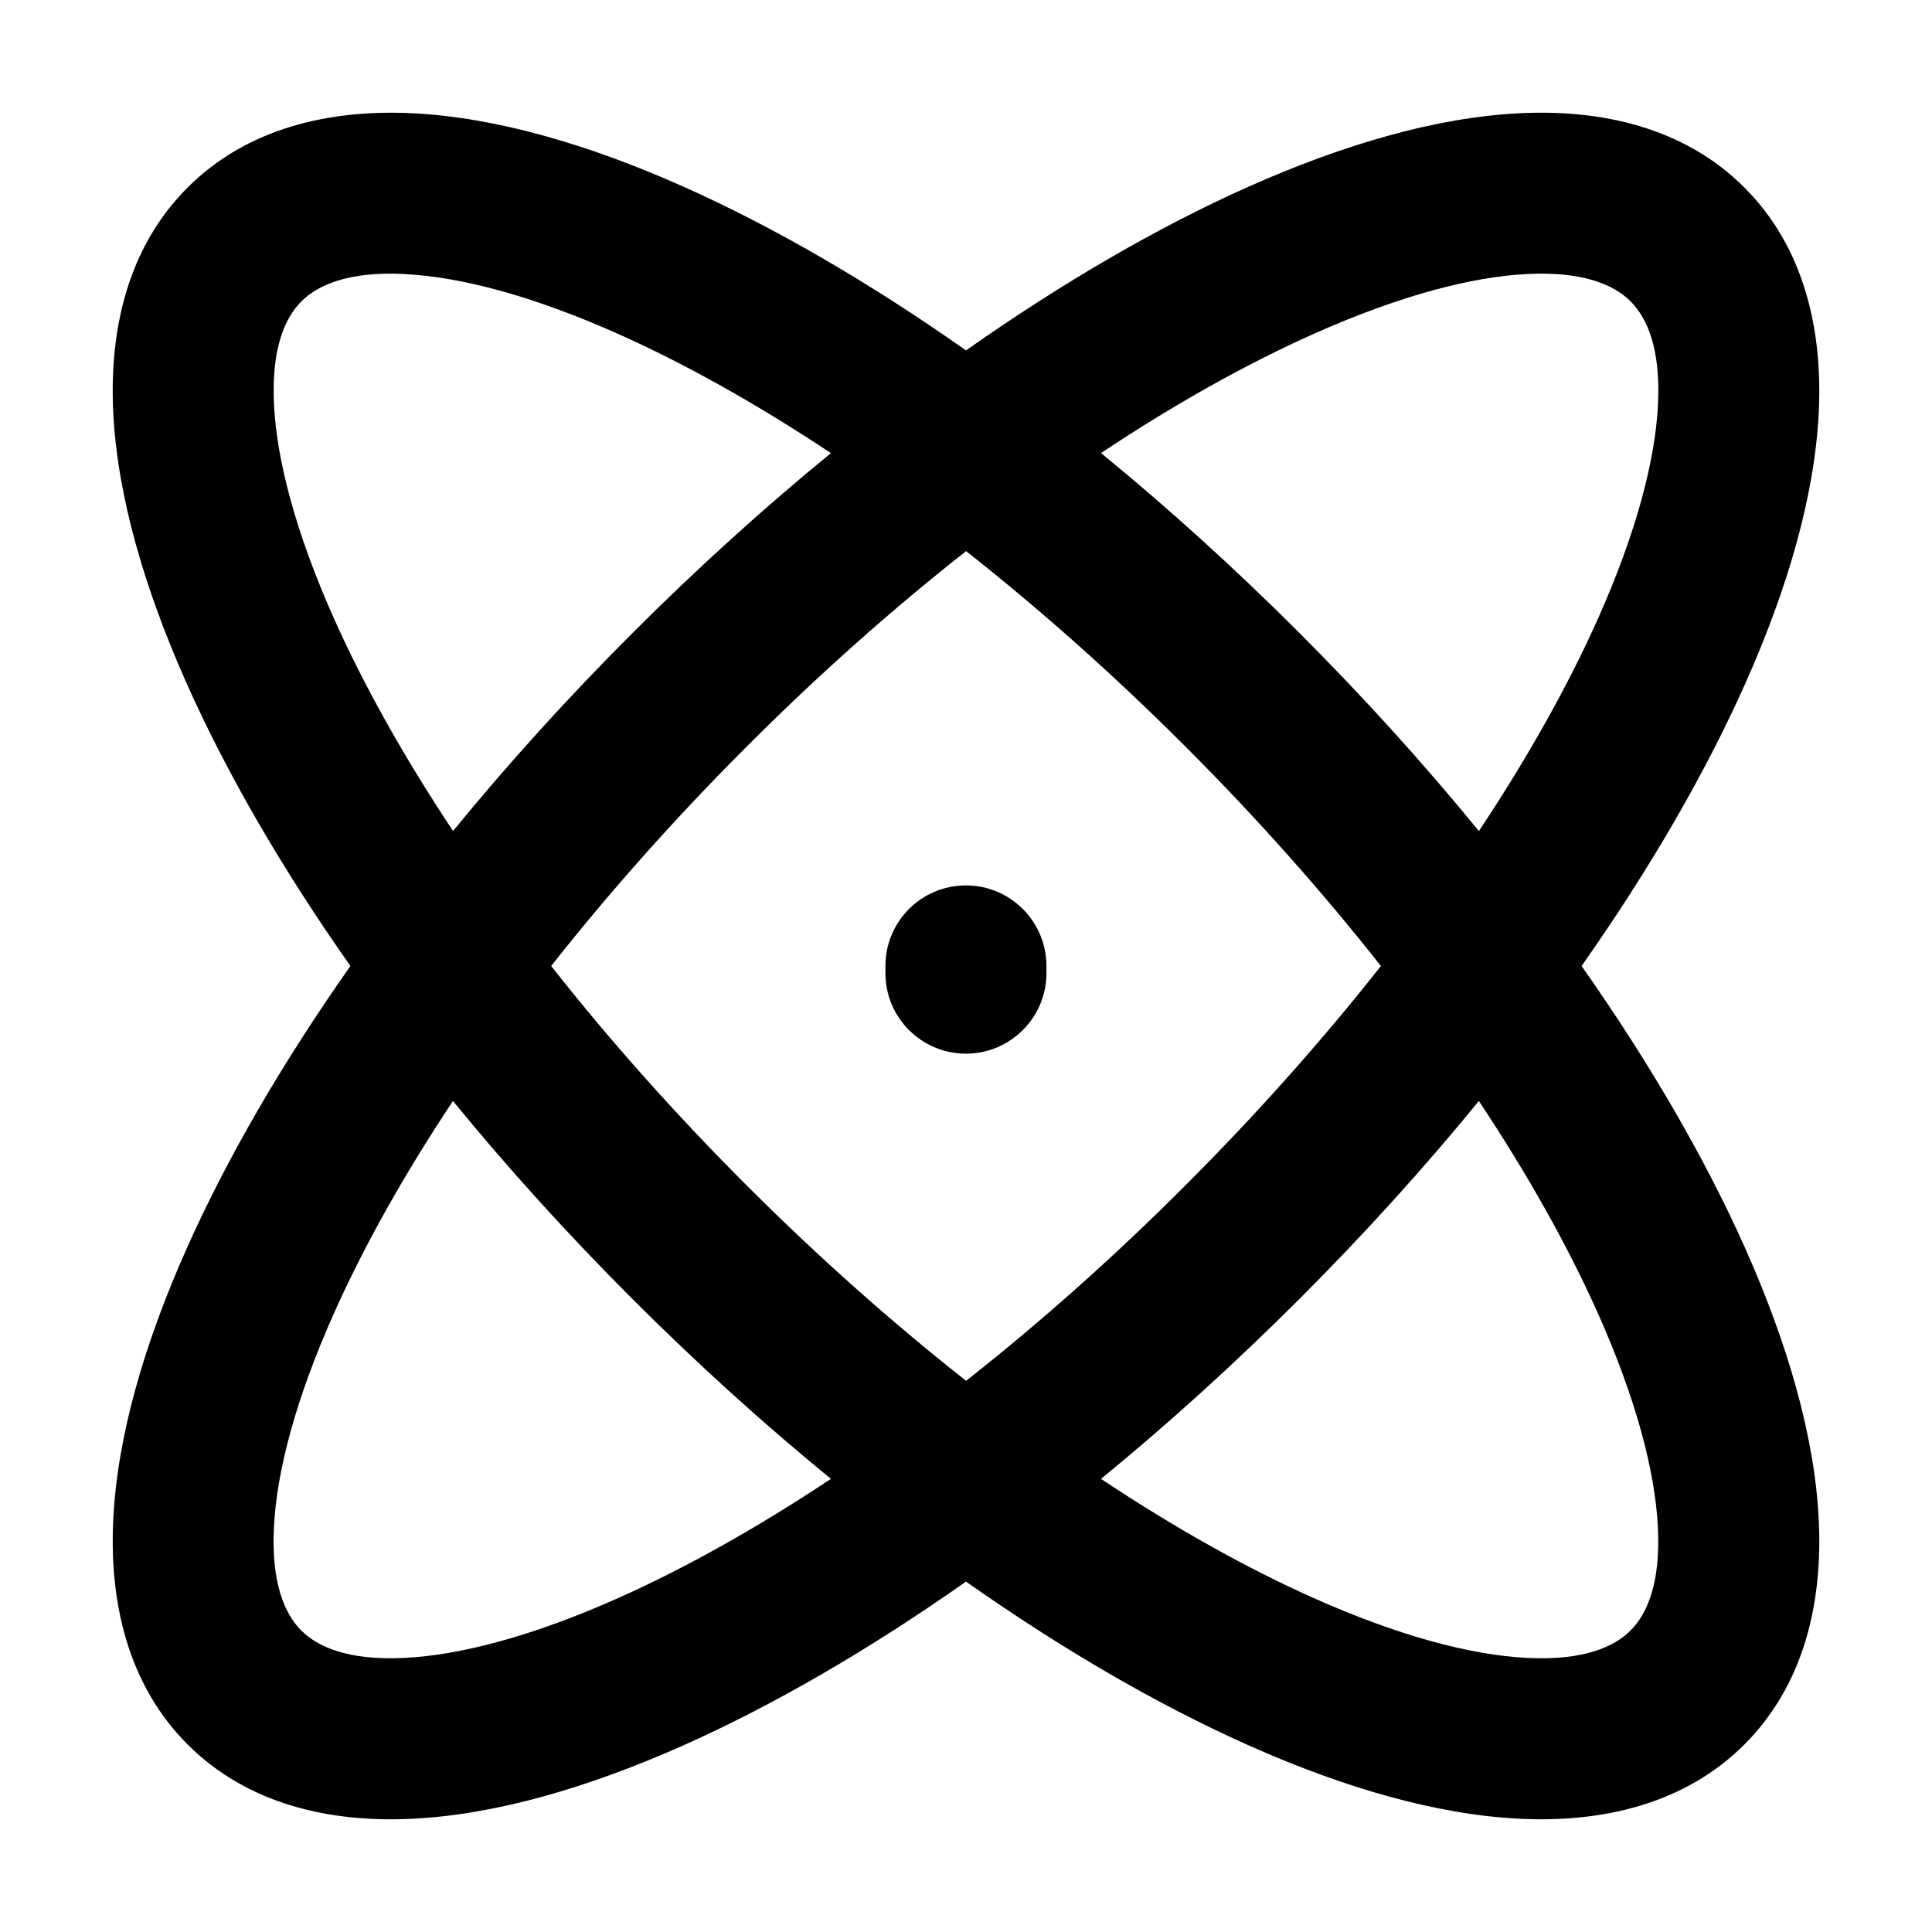 <svg fill="none" height="24" viewBox="0 0 24 24" width="24" xmlns="http://www.w3.org/2000/svg"><path clip-rule="evenodd" d="m5.028 3.404c-.697-.035-1.079.135-1.284.34s-.375.586-.34 1.284c.035.698.273 1.598.744 2.654.369.826.866 1.717 1.48 2.641.677-.828 1.424-1.655 2.232-2.462.808-.808 1.634-1.555 2.462-2.232-.924-.614-1.815-1.111-2.641-1.48-1.056-.471-1.956-.71-2.654-.744zm6.972.949c-1.207-.849-2.392-1.535-3.503-2.031-1.187-.53-2.339-.864-3.37-.915-1.031-.051-2.054.181-2.797.923s-.975 1.766-.923 2.797c.051 1.031.386 2.183.915 3.37.496 1.111 1.182 2.297 2.031 3.503-.849 1.206-1.535 2.392-2.031 3.503-.53 1.187-.864 2.339-.915 3.37-.051 1.031.181 2.054.923 2.797.743.743 1.766.975 2.797.923 1.031-.051 2.183-.386 3.37-.915 1.111-.496 2.296-1.182 3.503-2.031 1.206.849 2.392 1.535 3.503 2.031 1.187.53 2.339.864 3.37.915 1.031.051 2.054-.18 2.797-.923s.975-1.766.923-2.797c-.051-1.031-.386-2.183-.915-3.37-.496-1.111-1.182-2.296-2.031-3.503.849-1.207 1.535-2.392 2.031-3.503.53-1.187.864-2.339.915-3.37.051-1.031-.18-2.054-.923-2.797-.743-.743-1.766-.975-2.797-.923-1.031.051-2.183.386-3.37.915-1.111.496-2.296 1.182-3.503 2.031zm0 2.494c-.906.713-1.824 1.526-2.725 2.428-.902.902-1.715 1.82-2.428 2.725.713.906 1.526 1.824 2.428 2.725.902.902 1.82 1.714 2.726 2.428.906-.713 1.824-1.526 2.725-2.428.902-.902 1.714-1.819 2.428-2.725-.714-.906-1.526-1.824-2.428-2.726-.902-.902-1.819-1.714-2.725-2.428zm6.371 3.476c-.677-.828-1.424-1.655-2.232-2.463-.808-.808-1.634-1.555-2.462-2.232.923-.614 1.815-1.111 2.641-1.48 1.056-.471 1.956-.71 2.654-.744.698-.035 1.079.135 1.284.34s.375.586.34 1.284c-.035.698-.273 1.598-.744 2.654-.369.826-.866 1.717-1.48 2.641zm0 3.354c-.677.828-1.424 1.655-2.232 2.462s-1.634 1.555-2.462 2.232c.923.614 1.814 1.111 2.64 1.48 1.056.471 1.956.71 2.654.744.697.035 1.079-.135 1.284-.34s.375-.586.34-1.284c-.035-.698-.273-1.598-.744-2.654-.369-.826-.866-1.717-1.48-2.64zm-8.049 4.694c-.828-.677-1.655-1.424-2.463-2.232-.808-.808-1.555-1.634-2.232-2.462-.614.923-1.111 1.814-1.48 2.64-.471 1.056-.71 1.956-.744 2.654-.035.698.135 1.079.34 1.284.205.205.586.375 1.284.34.698-.035 1.598-.273 2.654-.744.826-.369 1.717-.866 2.641-1.48zm1.677-7.372c.552 0 1 .448 1 1v.09c0 .552-.448 1-1 1s-1-.448-1-1v-.09c0-.552.448-1 1-1z" fill="currentColor" fill-rule="evenodd"/></svg>